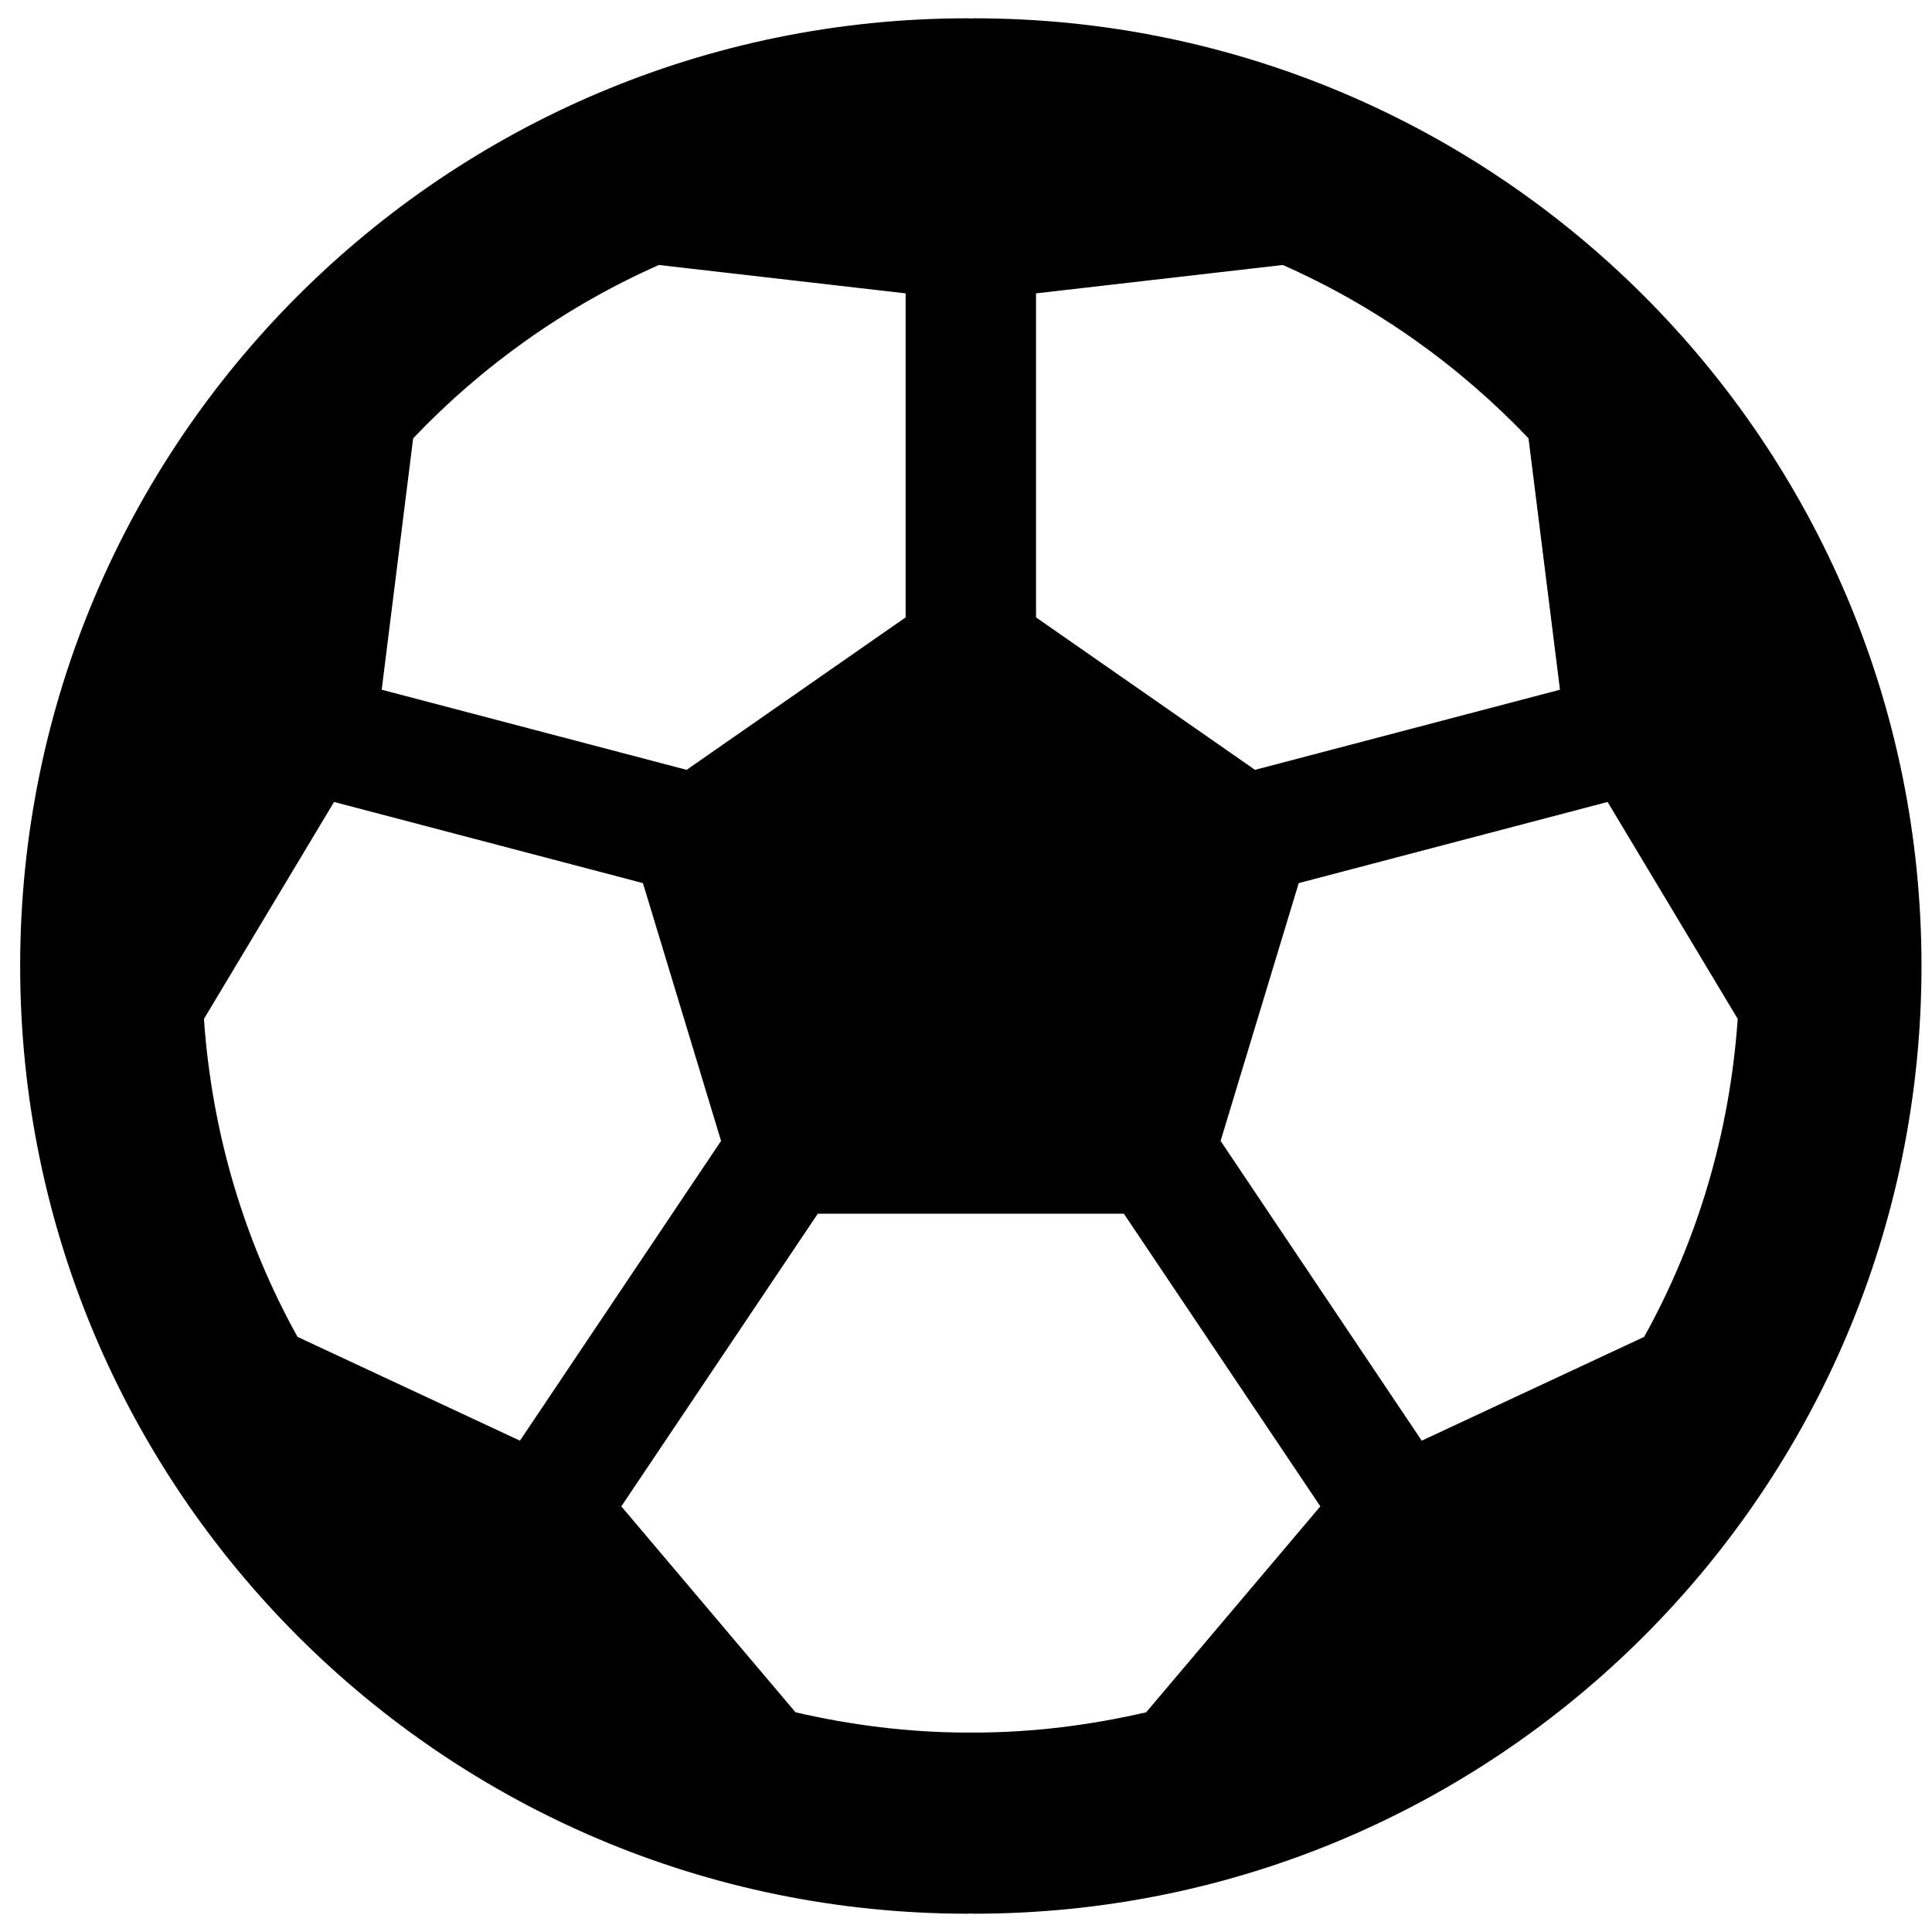 <?xml version="1.0" encoding="utf-8"?>
<!-- Generator: Adobe Illustrator 17.0.0, SVG Export Plug-In . SVG Version: 6.00 Build 0)  -->
<!DOCTYPE svg PUBLIC "-//W3C//DTD SVG 1.1//EN" "http://www.w3.org/Graphics/SVG/1.1/DTD/svg11.dtd">
<svg version="1.1" id="Layer_1" xmlns="http://www.w3.org/2000/svg" xmlns:xlink="http://www.w3.org/1999/xlink" x="0px" y="0px"
	 width="32px" height="32px" viewBox="0 0 32 32" enable-background="new 0 0 32 32" xml:space="preserve">
<path d="M16.13,0.303c-0.017,0-0.033,0.002-0.05,0.003c-0.017,0-0.033-0.003-0.05-0.003c-8.668,0-15.696,7.027-15.696,15.696
	S7.362,31.697,16.03,31.697c0.017,0,0.033-0.002,0.05-0.003c0.017,0,0.033,0.003,0.05,0.003c8.668,0,15.696-7.028,15.696-15.697
	S24.798,0.303,16.13,0.303z M17.16,4.859l4.087-0.47c1.543,0.683,2.922,1.665,4.07,2.871l0.521,4.164l-5.051,1.327l-3.627-2.525
	V4.859z M6.843,7.26c1.148-1.206,2.527-2.188,4.07-2.871L15,4.859v5.367l-3.627,2.525l-5.051-1.327L6.843,7.26z M4.928,22.143
	c-0.878-1.58-1.418-3.366-1.55-5.267l2.155-3.593l5.116,1.344l1.294,4.27l-3.331,4.965L4.928,22.143z M18.984,28.361
	c-0.919,0.212-1.871,0.335-2.854,0.336c-0.017,0-0.033-0.002-0.05-0.002c-0.017,0-0.033,0.002-0.05,0.002
	c-0.983-0.001-1.935-0.124-2.854-0.336l-2.885-3.411l3.254-4.847h2.535h2.535l3.254,4.847L18.984,28.361z M23.548,23.862
	l-3.331-4.965l1.294-4.27l5.116-1.344l2.155,3.593c-0.132,1.901-0.672,3.687-1.55,5.267L23.548,23.862z"/>
</svg>
